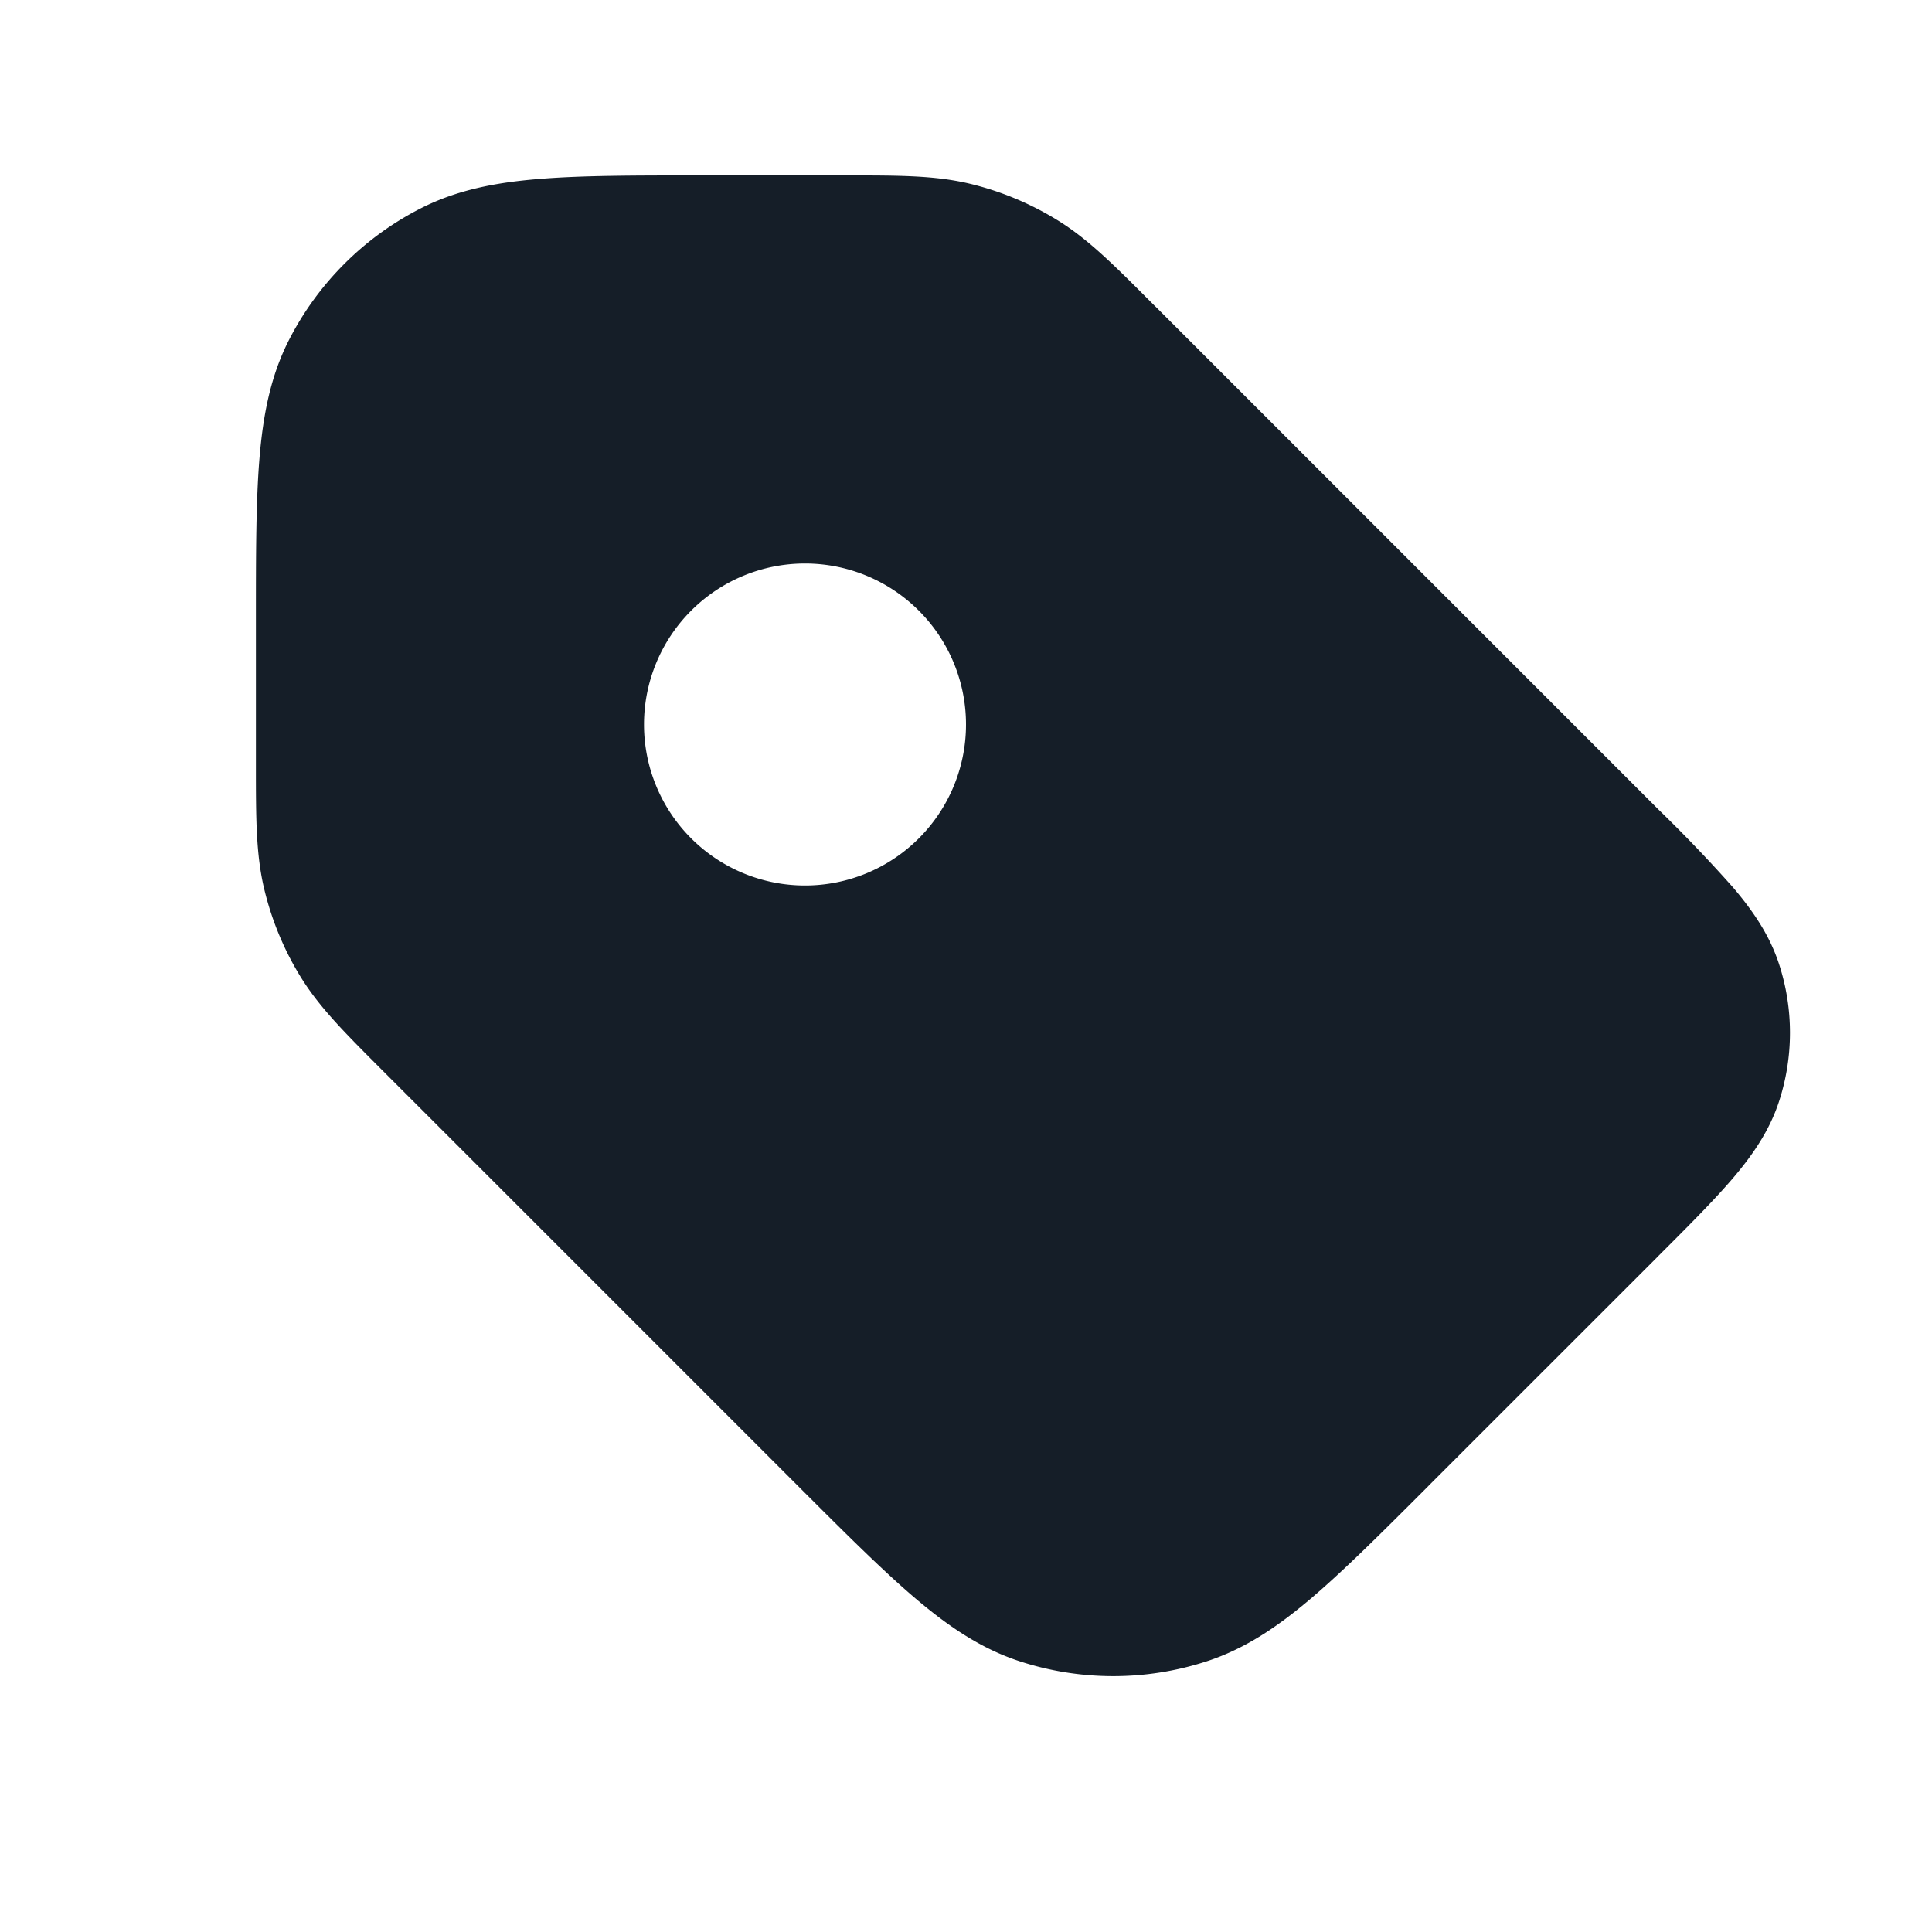 <svg viewBox="0 0 24 24" fill="none" xmlns="http://www.w3.org/2000/svg"><path fill-rule="evenodd" clip-rule="evenodd" d="m14.35 3.805-.06-.06c-.46-.461-.779-.78-1.159-1.013a3.749 3.749 0 0 0-1.084-.45c-.432-.103-.883-.103-1.535-.103H8.697c-.813 0-1.468 0-2 .044-.546.044-1.026.139-1.47.365a3.75 3.75 0 0 0-1.639 1.639c-.226.444-.32.924-.365 1.47-.044.532-.044 1.187-.044 2v1.815c0 .651 0 1.102.104 1.535.092.383.243.749.449 1.084.233.38.552.699 1.013 1.16l.06.06 5.1 5.1.022.022c.575.575 1.039 1.038 1.445 1.383.418.355.824.628 1.298.782a3.75 3.75 0 0 0 2.318 0c.474-.154.88-.427 1.298-.782.406-.345.87-.808 1.445-1.383l.022-.023 2.829-2.828.021-.022c.378-.377.693-.693.93-.971.246-.29.451-.59.568-.95a2.75 2.75 0 0 0 0-1.7c-.117-.36-.322-.66-.568-.95a17.823 17.823 0 0 0-.93-.972l-.021-.021-6.231-6.231ZM12 9a2 2 0 1 1-4 0 2 2 0 0 1 4 0Z" fill="#151E28"/></svg>